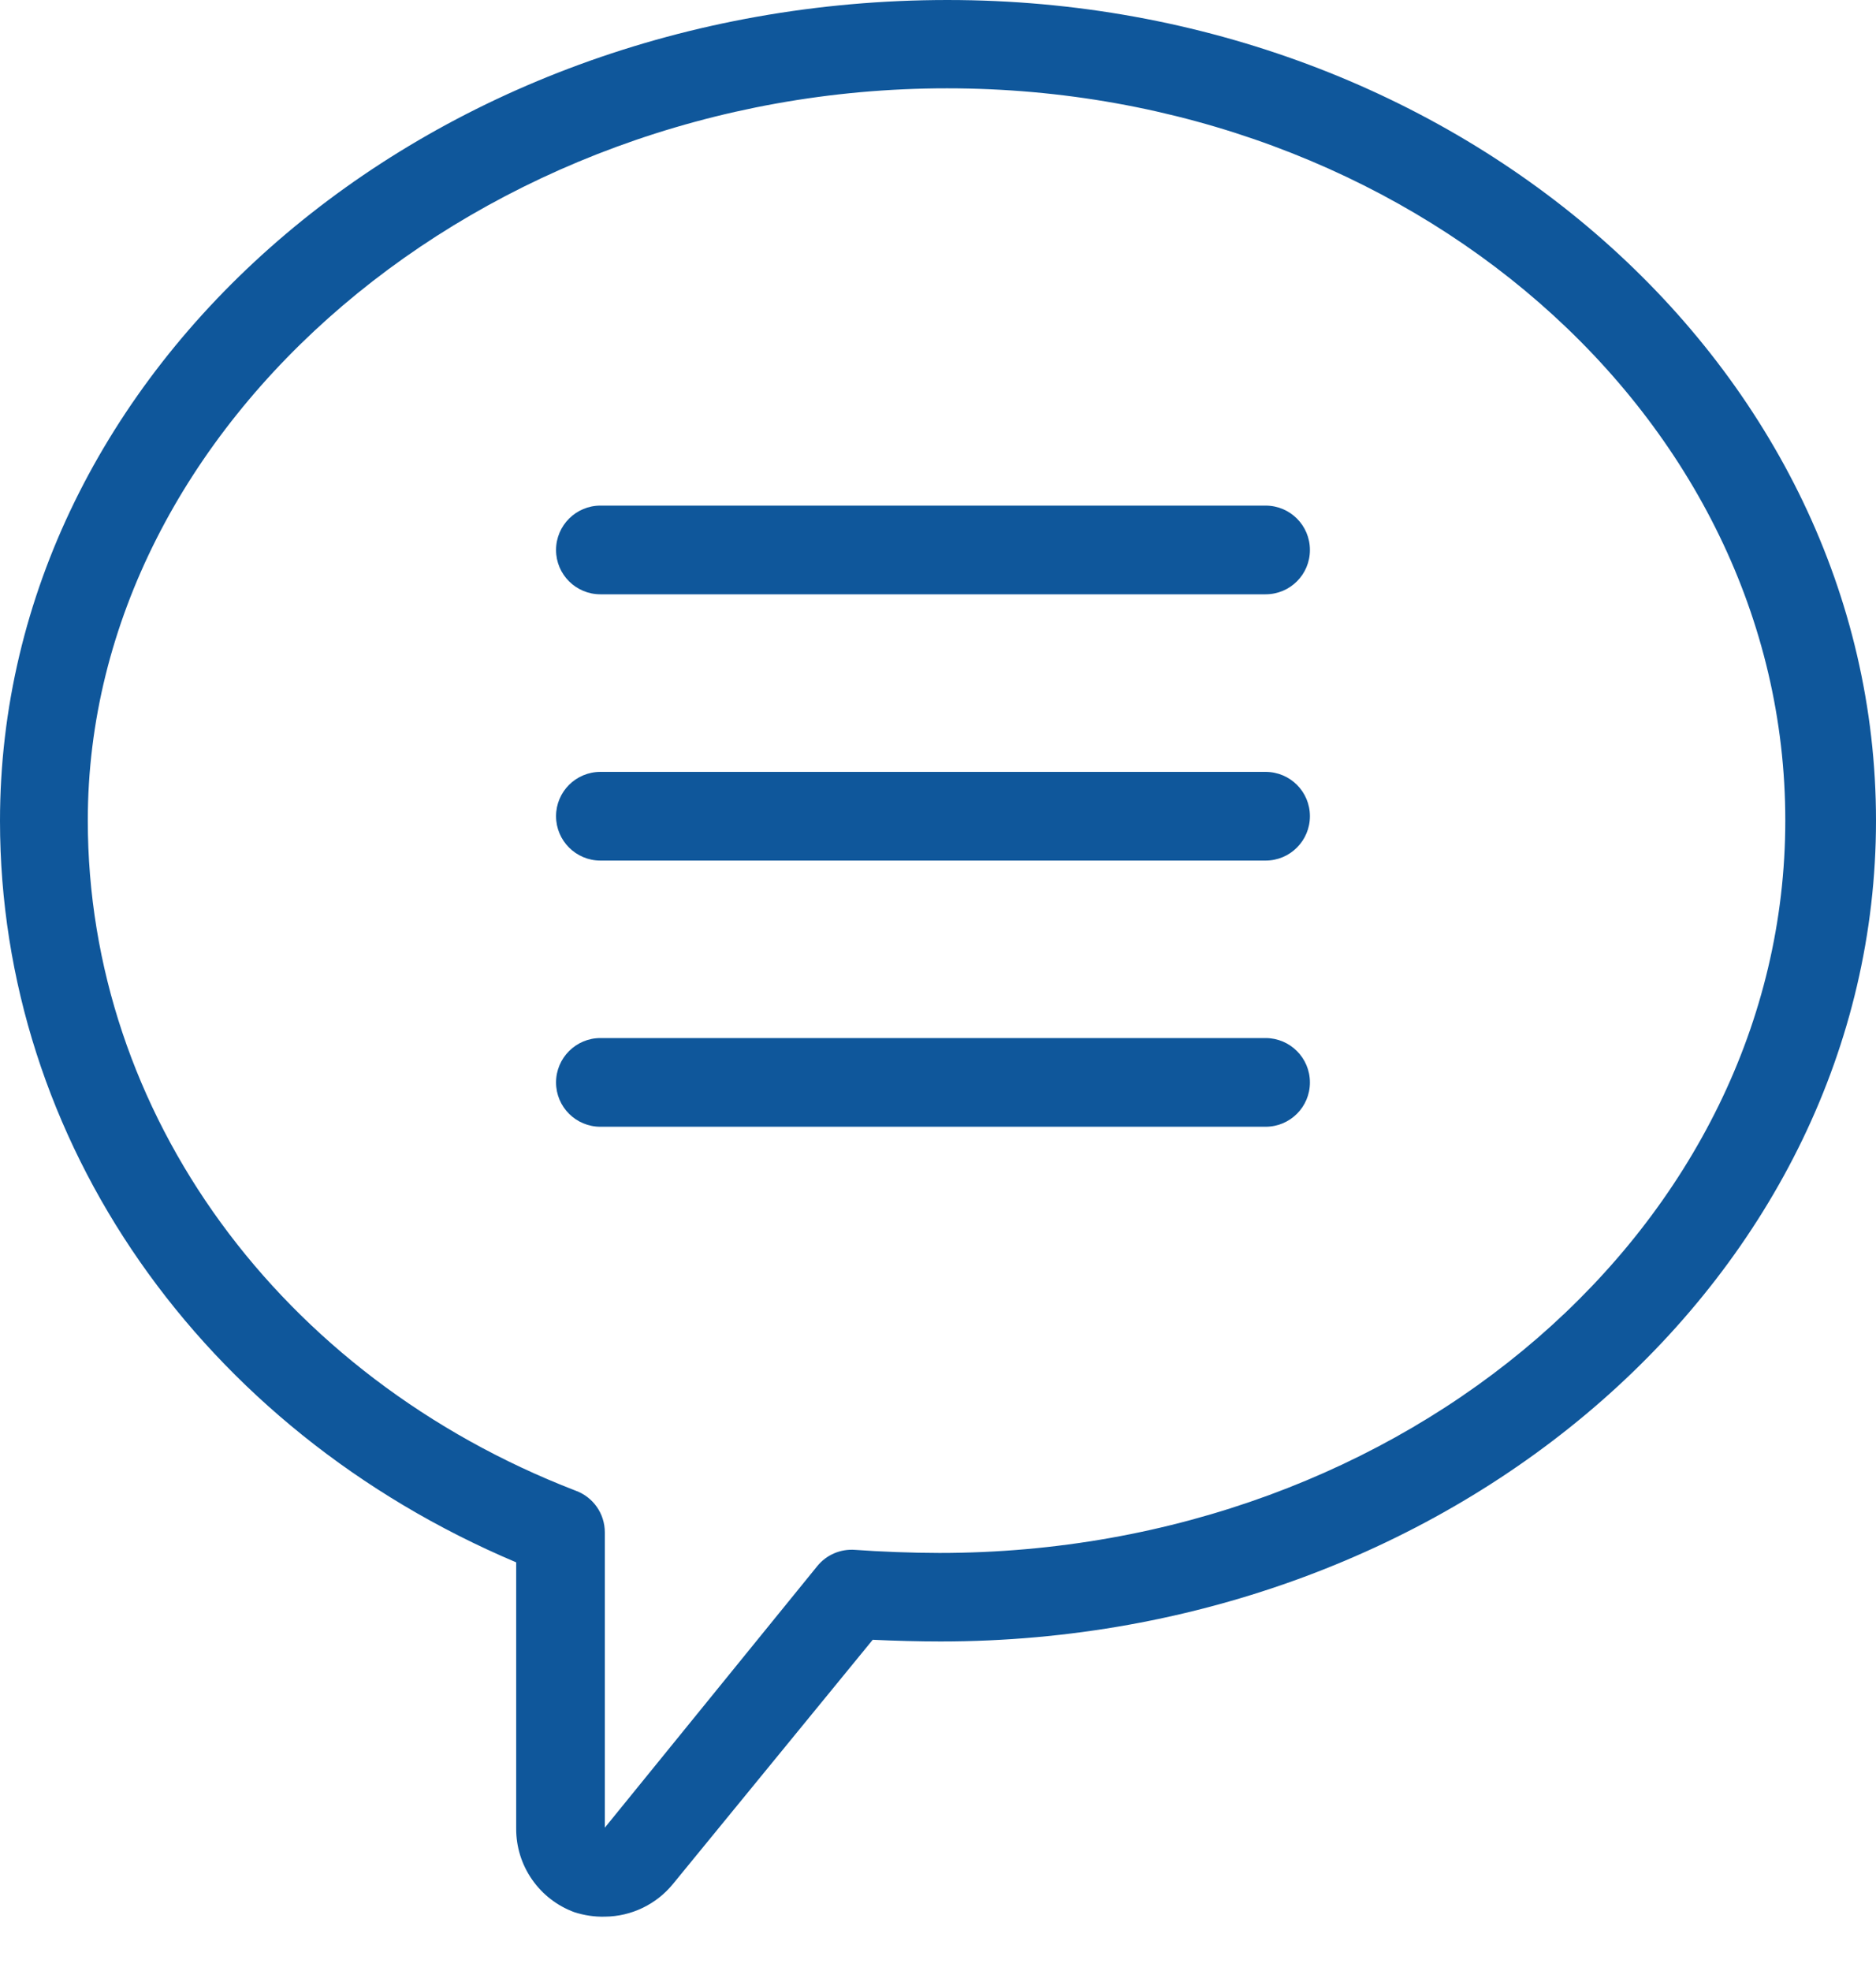 <svg width="20" height="21" viewBox="0 0 20 21" fill="none" xmlns="http://www.w3.org/2000/svg">
<path d="M10.105 0C4.534 0 9.49814e-09 3.924 9.49814e-09 8.746C-0 12.159 2.146 15.227 5.503 16.646V19.482C5.502 19.676 5.561 19.866 5.672 20.025C5.783 20.185 5.94 20.306 6.122 20.373C6.227 20.407 6.338 20.424 6.448 20.421C6.731 20.419 6.998 20.29 7.176 20.071L9.304 17.471C9.54 17.482 9.802 17.489 10.027 17.489C15.525 17.489 20 13.566 20 8.743C20 3.921 15.556 5.98991e-05 10.105 5.98991e-05L10.105 0ZM10.015 16.546C9.734 16.546 9.372 16.532 9.117 16.513C8.962 16.501 8.811 16.565 8.713 16.686L6.448 19.473V16.327C6.448 16.127 6.324 15.95 6.136 15.882C2.983 14.665 0.936 11.864 0.936 8.741C0.936 4.512 5.132 0.941 10.096 0.941C15.024 0.941 19.033 4.439 19.033 8.741C19.033 13.043 14.993 16.546 10.015 16.546L10.015 16.546Z" fill="#0F579B"/>
<path d="M13.492 5.387H6.401C6.14 5.387 5.928 5.599 5.928 5.86C5.928 6.121 6.14 6.332 6.401 6.332H13.492C13.754 6.332 13.965 6.121 13.965 5.86C13.965 5.598 13.754 5.387 13.492 5.387Z" fill="#0F579B"/>
<path d="M13.492 8.224H6.401C6.14 8.224 5.928 8.435 5.928 8.696C5.928 8.957 6.14 9.169 6.401 9.169H13.492C13.754 9.169 13.965 8.957 13.965 8.696C13.965 8.435 13.754 8.224 13.492 8.224Z" fill="#0F579B"/>
<path d="M13.492 11.06H6.401C6.14 11.06 5.928 11.272 5.928 11.533C5.928 11.794 6.14 12.005 6.401 12.005H13.492C13.754 12.005 13.965 11.794 13.965 11.533C13.965 11.272 13.754 11.06 13.492 11.06Z" fill="#0F579B"/>
</svg>
